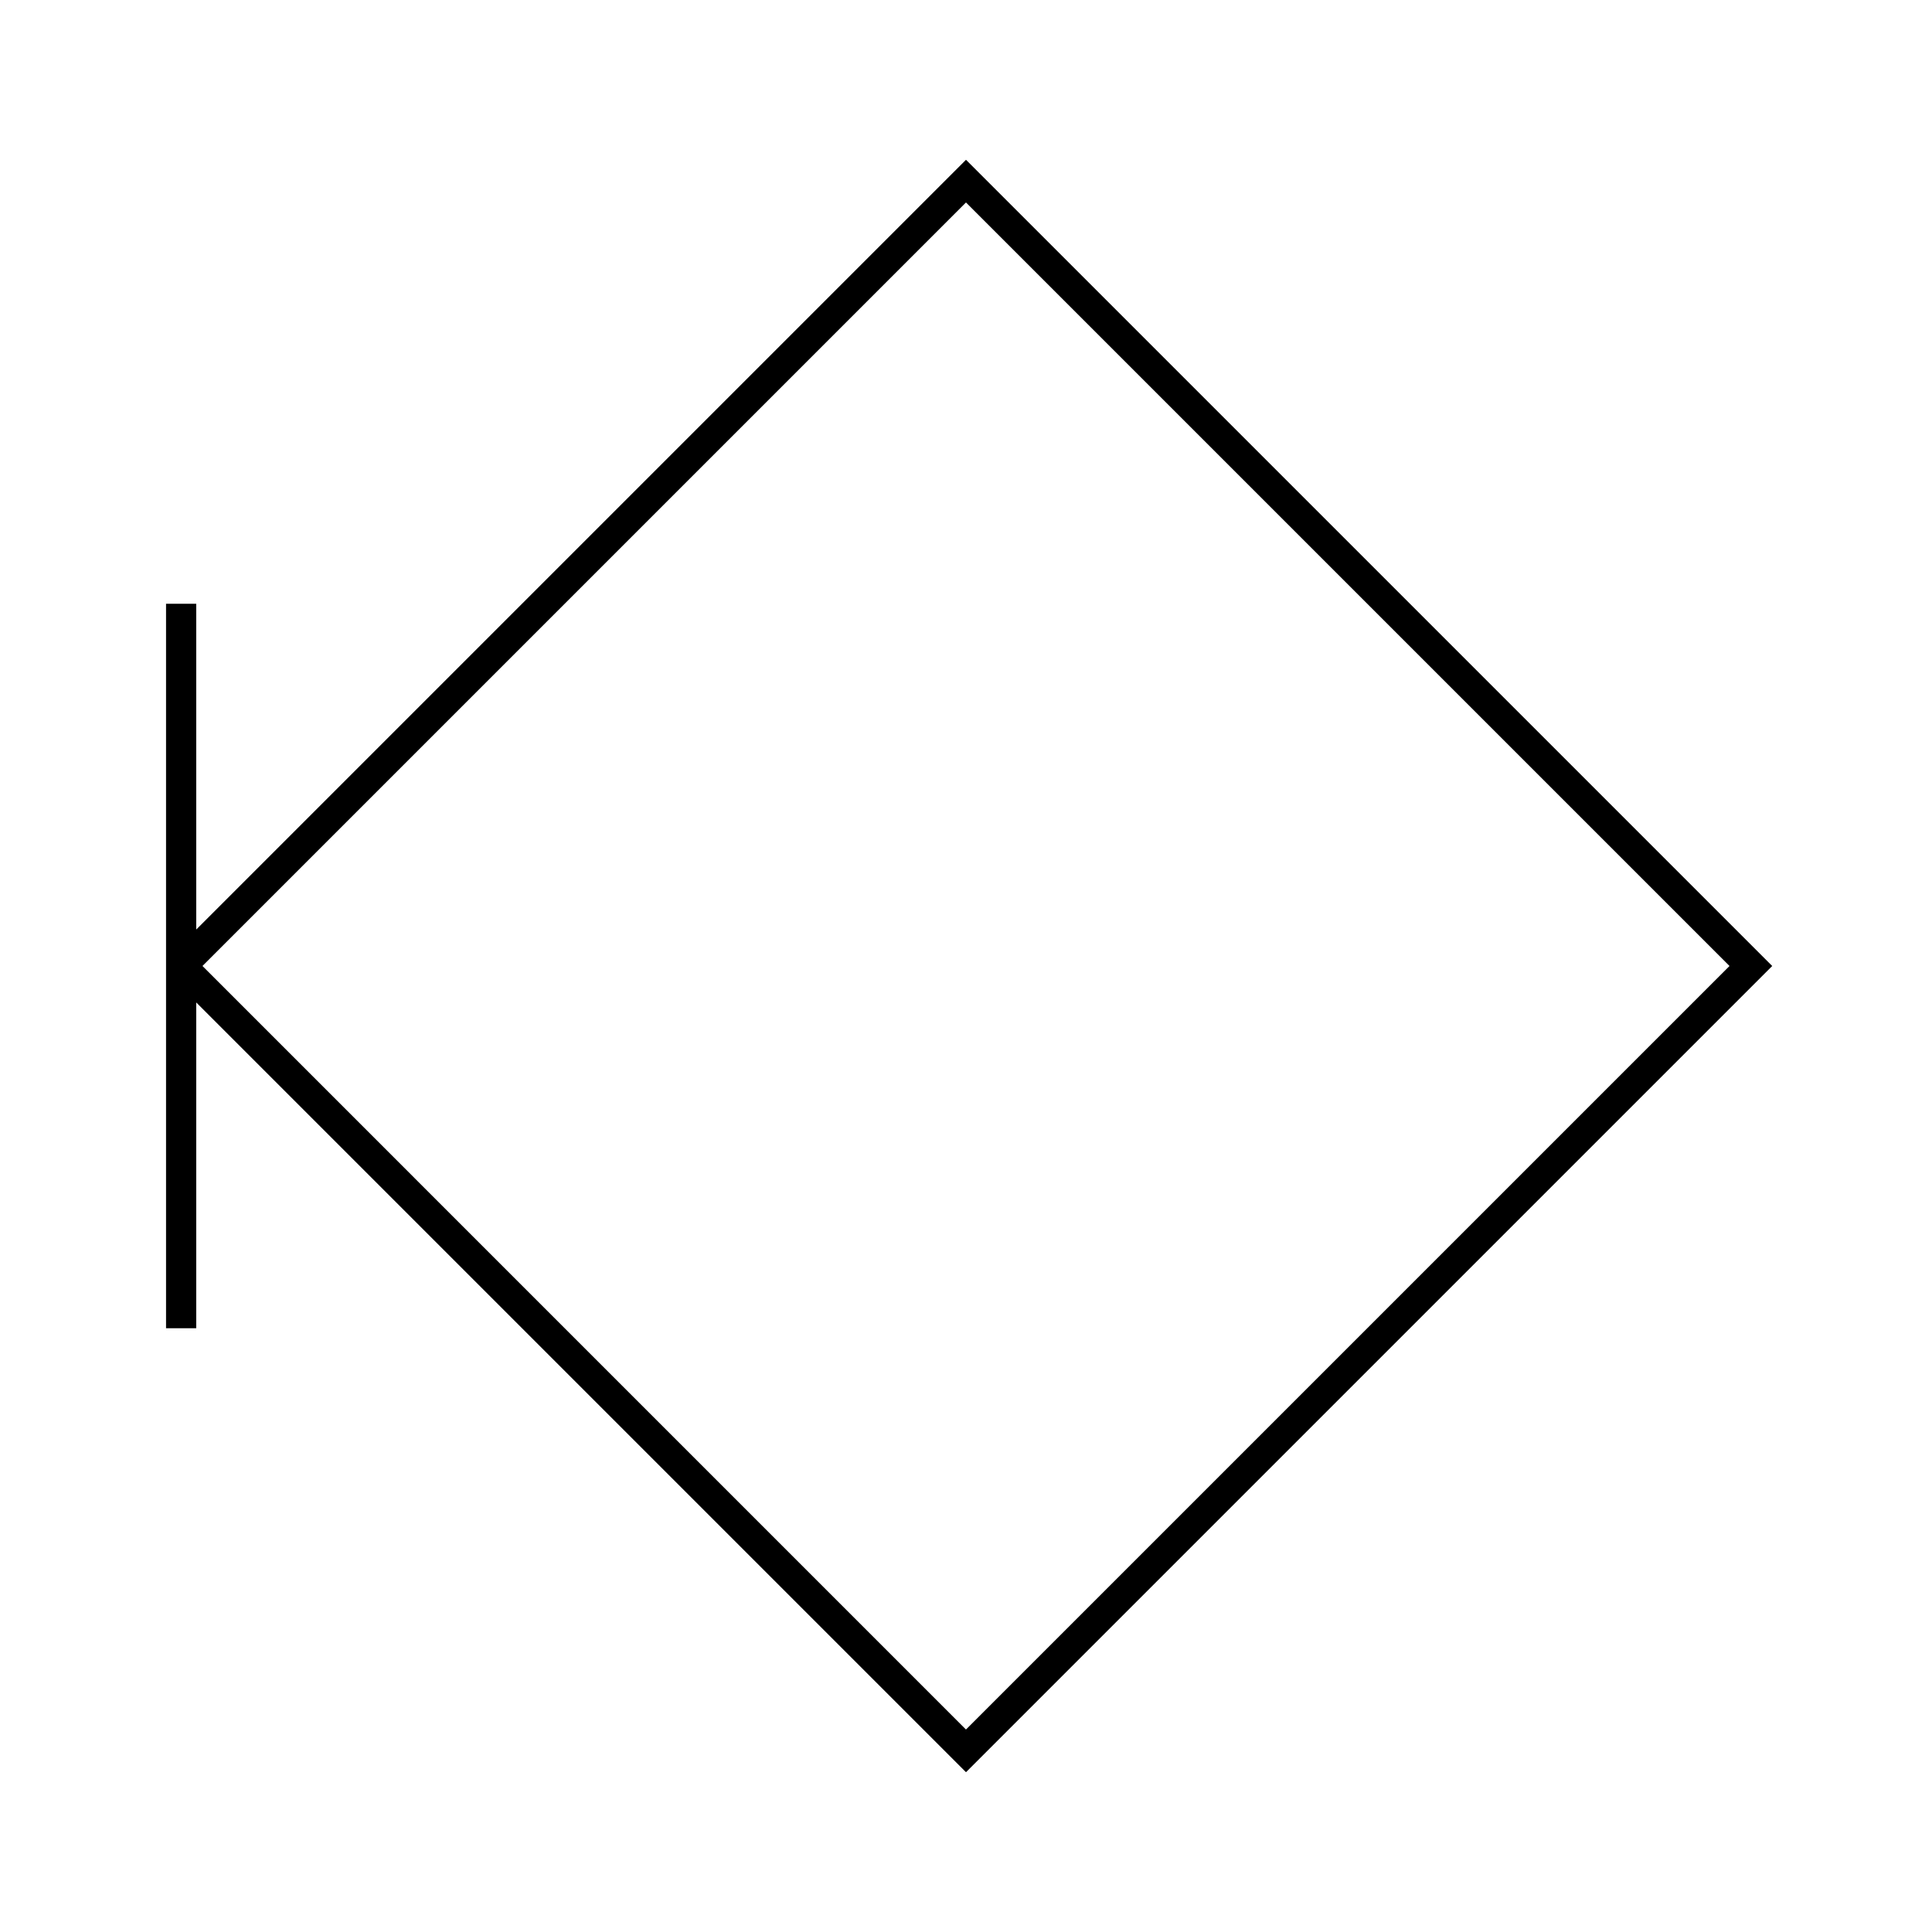 <?xml version="1.0" encoding="UTF-8"?>
<svg xmlns="http://www.w3.org/2000/svg" version="1.1" viewBox="0 0 90.709 90.709">
  <!-- Generator: Adobe Illustrator 29.1.0, SVG Export Plug-In . SVG Version: 2.1.0 Build 142)  -->
  <g id="Grundfläche">
    <rect x="0" width="90.709" height="90.709" fill="#fff"/>
  </g>
  <g id="Flächige_Fülung">
    <polyline points="45.353 82.205 8.504 45.354 45.354 8.504 82.205 45.354 45.353 82.205" fill="#fff"/>
  </g>
  <g id="Takt_Zeichen__x28_umgewandelt_x29_">
    <path d="M83.207,45.354L45.354,7.502,9.213,43.643v-15.297h-1.417v34.016h1.417v-15.297l36.141,36.141,37.854-37.853ZM45.354,9.506l35.848,35.848-35.849,35.848L9.506,45.354,45.354,9.506Z"/>
  </g>
</svg>